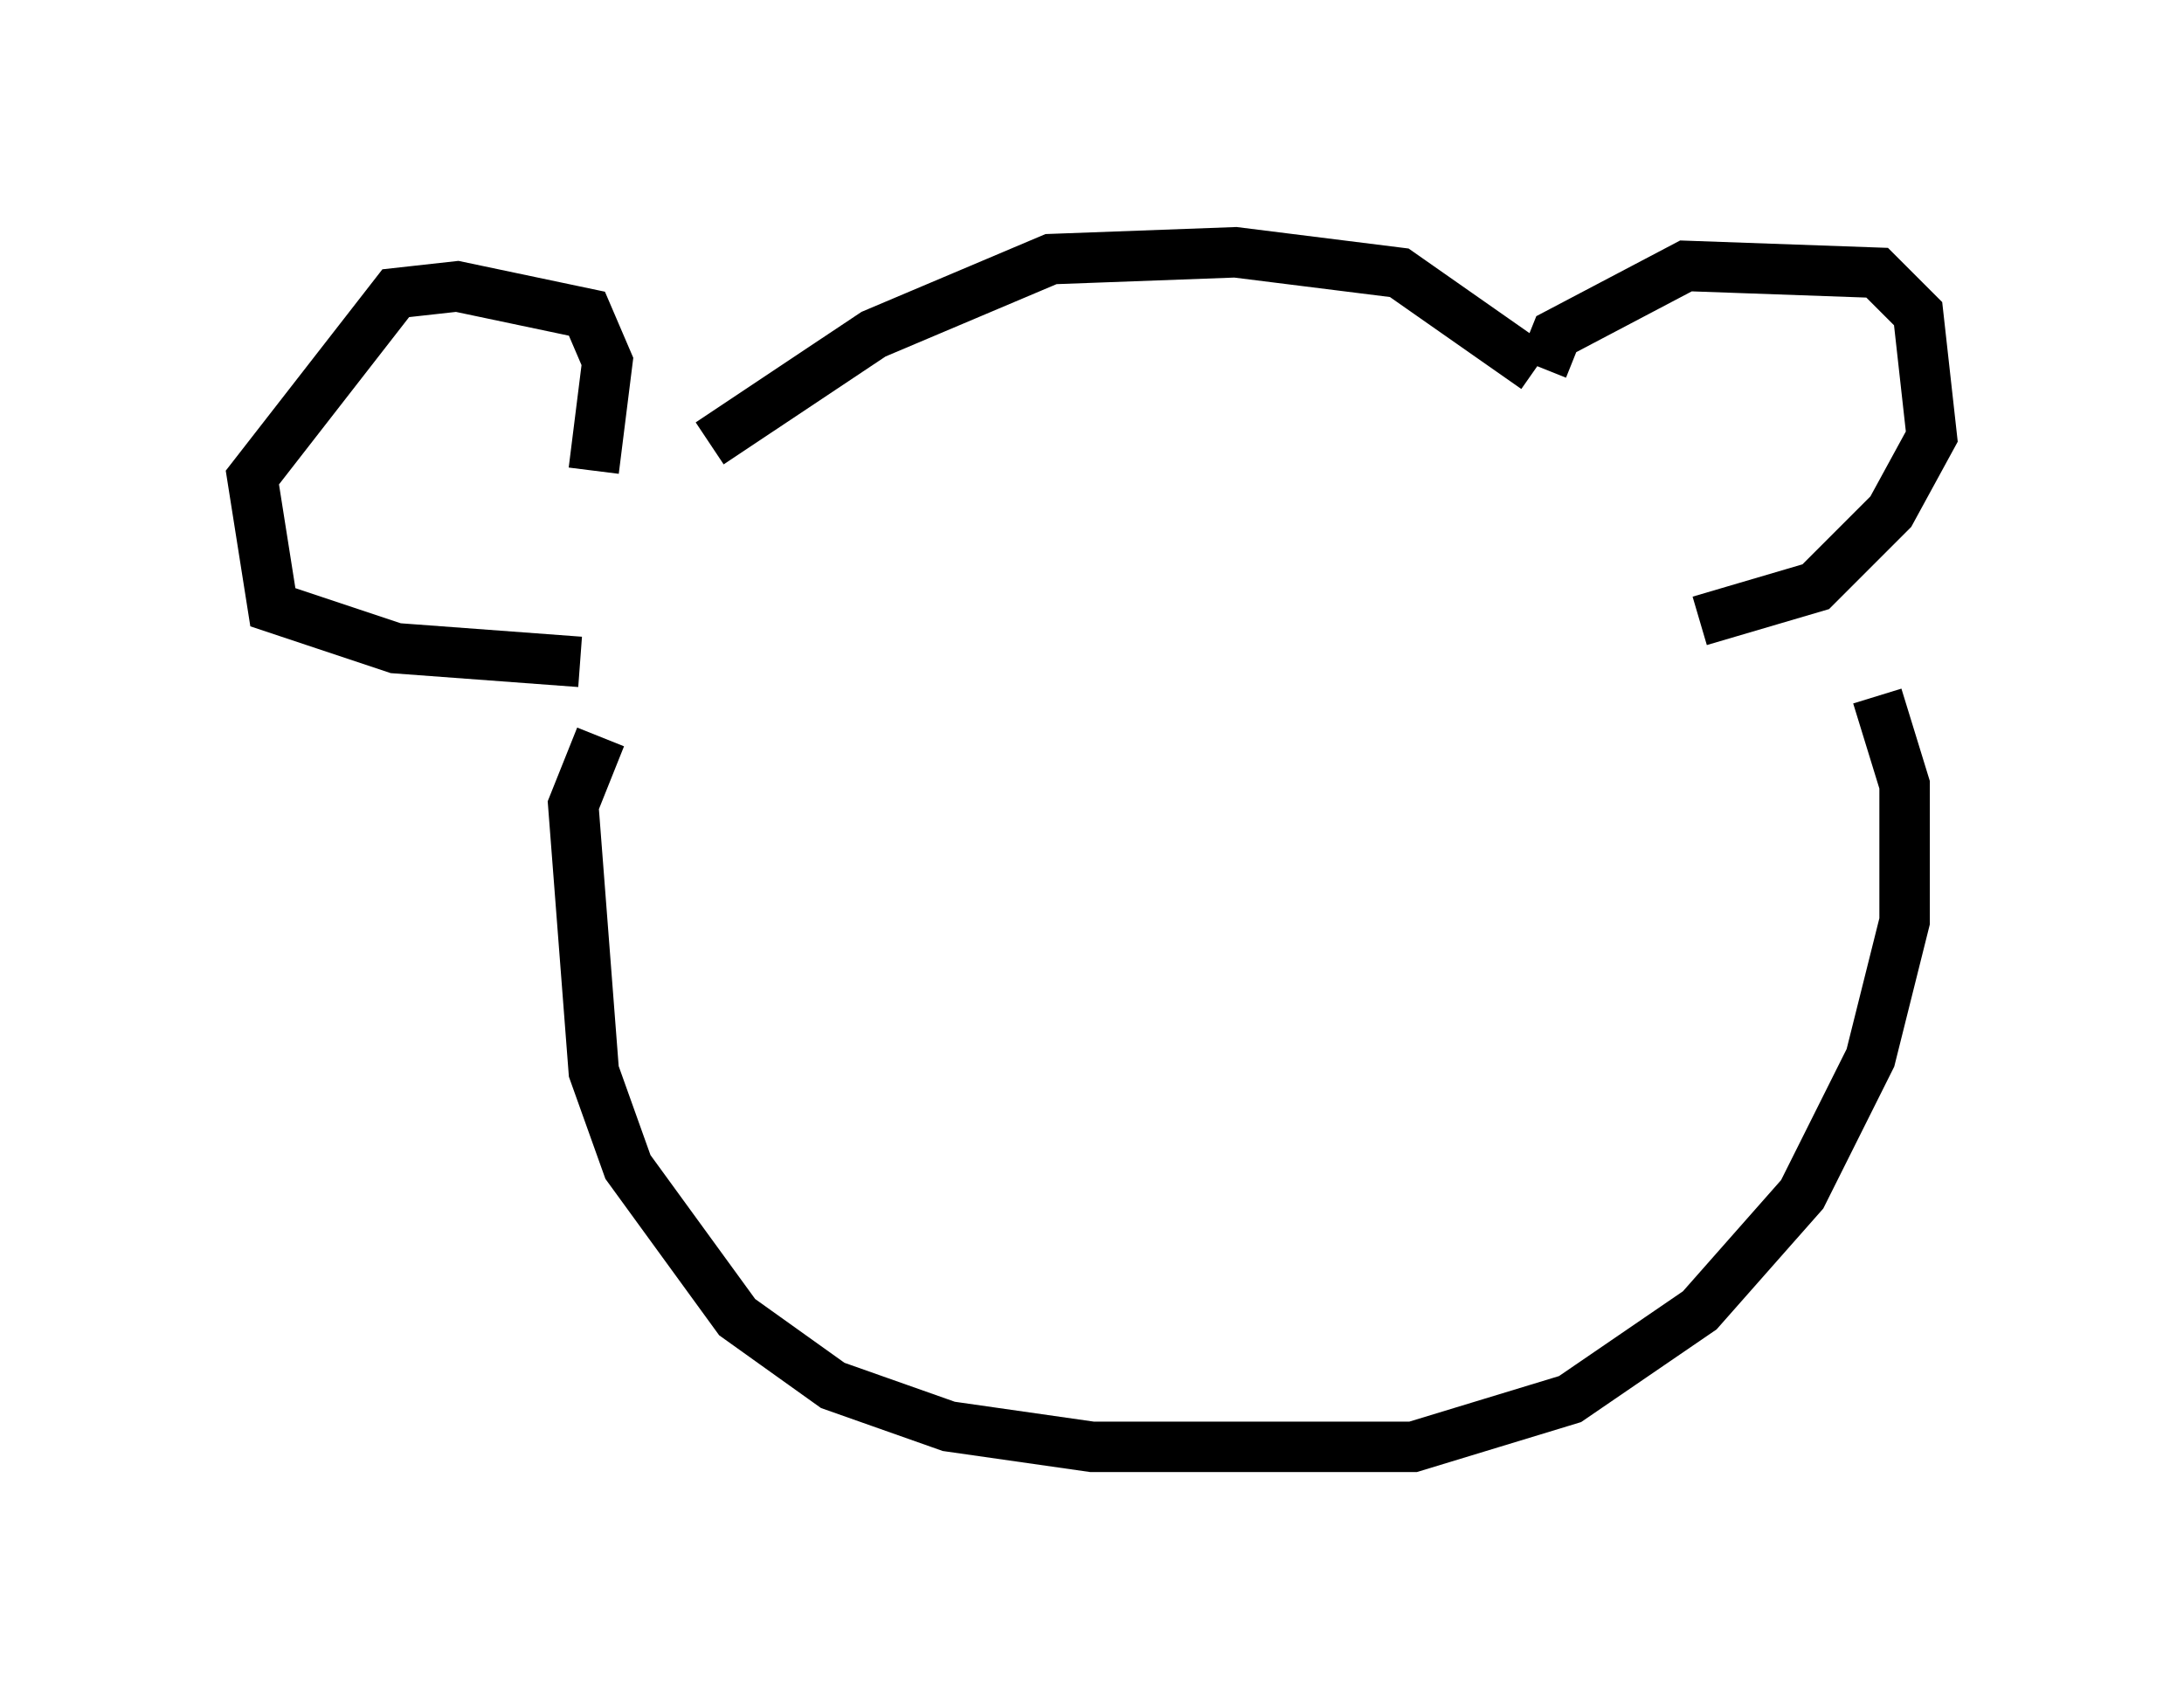 <?xml version="1.0" encoding="utf-8" ?>
<svg baseProfile="full" height="33.68" version="1.1" width="43.288" xmlns="http://www.w3.org/2000/svg" xmlns:ev="http://www.w3.org/2001/xml-events" xmlns:xlink="http://www.w3.org/1999/xlink"><defs /><rect fill="white" height="33.68" width="43.288" x="0" y="0" /><path d="M13.525, 10.683 m0.541, -1.894 l3.248, -2.165 3.518, -1.488 l3.654, -0.135 3.248, 0.406 l2.706, 1.894 m0.135, 0.0 l0.271, -0.677 2.571, -1.353 l3.789, 0.135 0.812, 0.812 l0.271, 2.436 -0.812, 1.488 l-1.488, 1.488 -2.3, 0.677 m-21.921, -2.977 l0.271, -2.165 -0.406, -0.947 l-2.571, -0.541 -1.218, 0.135 l-2.842, 3.654 0.406, 2.571 l2.436, 0.812 3.654, 0.271 m0.406, 1.488 l-0.541, 1.353 0.406, 5.277 l0.677, 1.894 2.165, 2.977 l1.894, 1.353 2.3, 0.812 l2.842, 0.406 6.36, 0.0 l3.112, -0.947 2.571, -1.759 l2.03, -2.3 1.353, -2.706 l0.677, -2.706 0.0, -2.706 l-0.541, -1.759 " fill="none" stroke="black" stroke-width="1" /></svg>